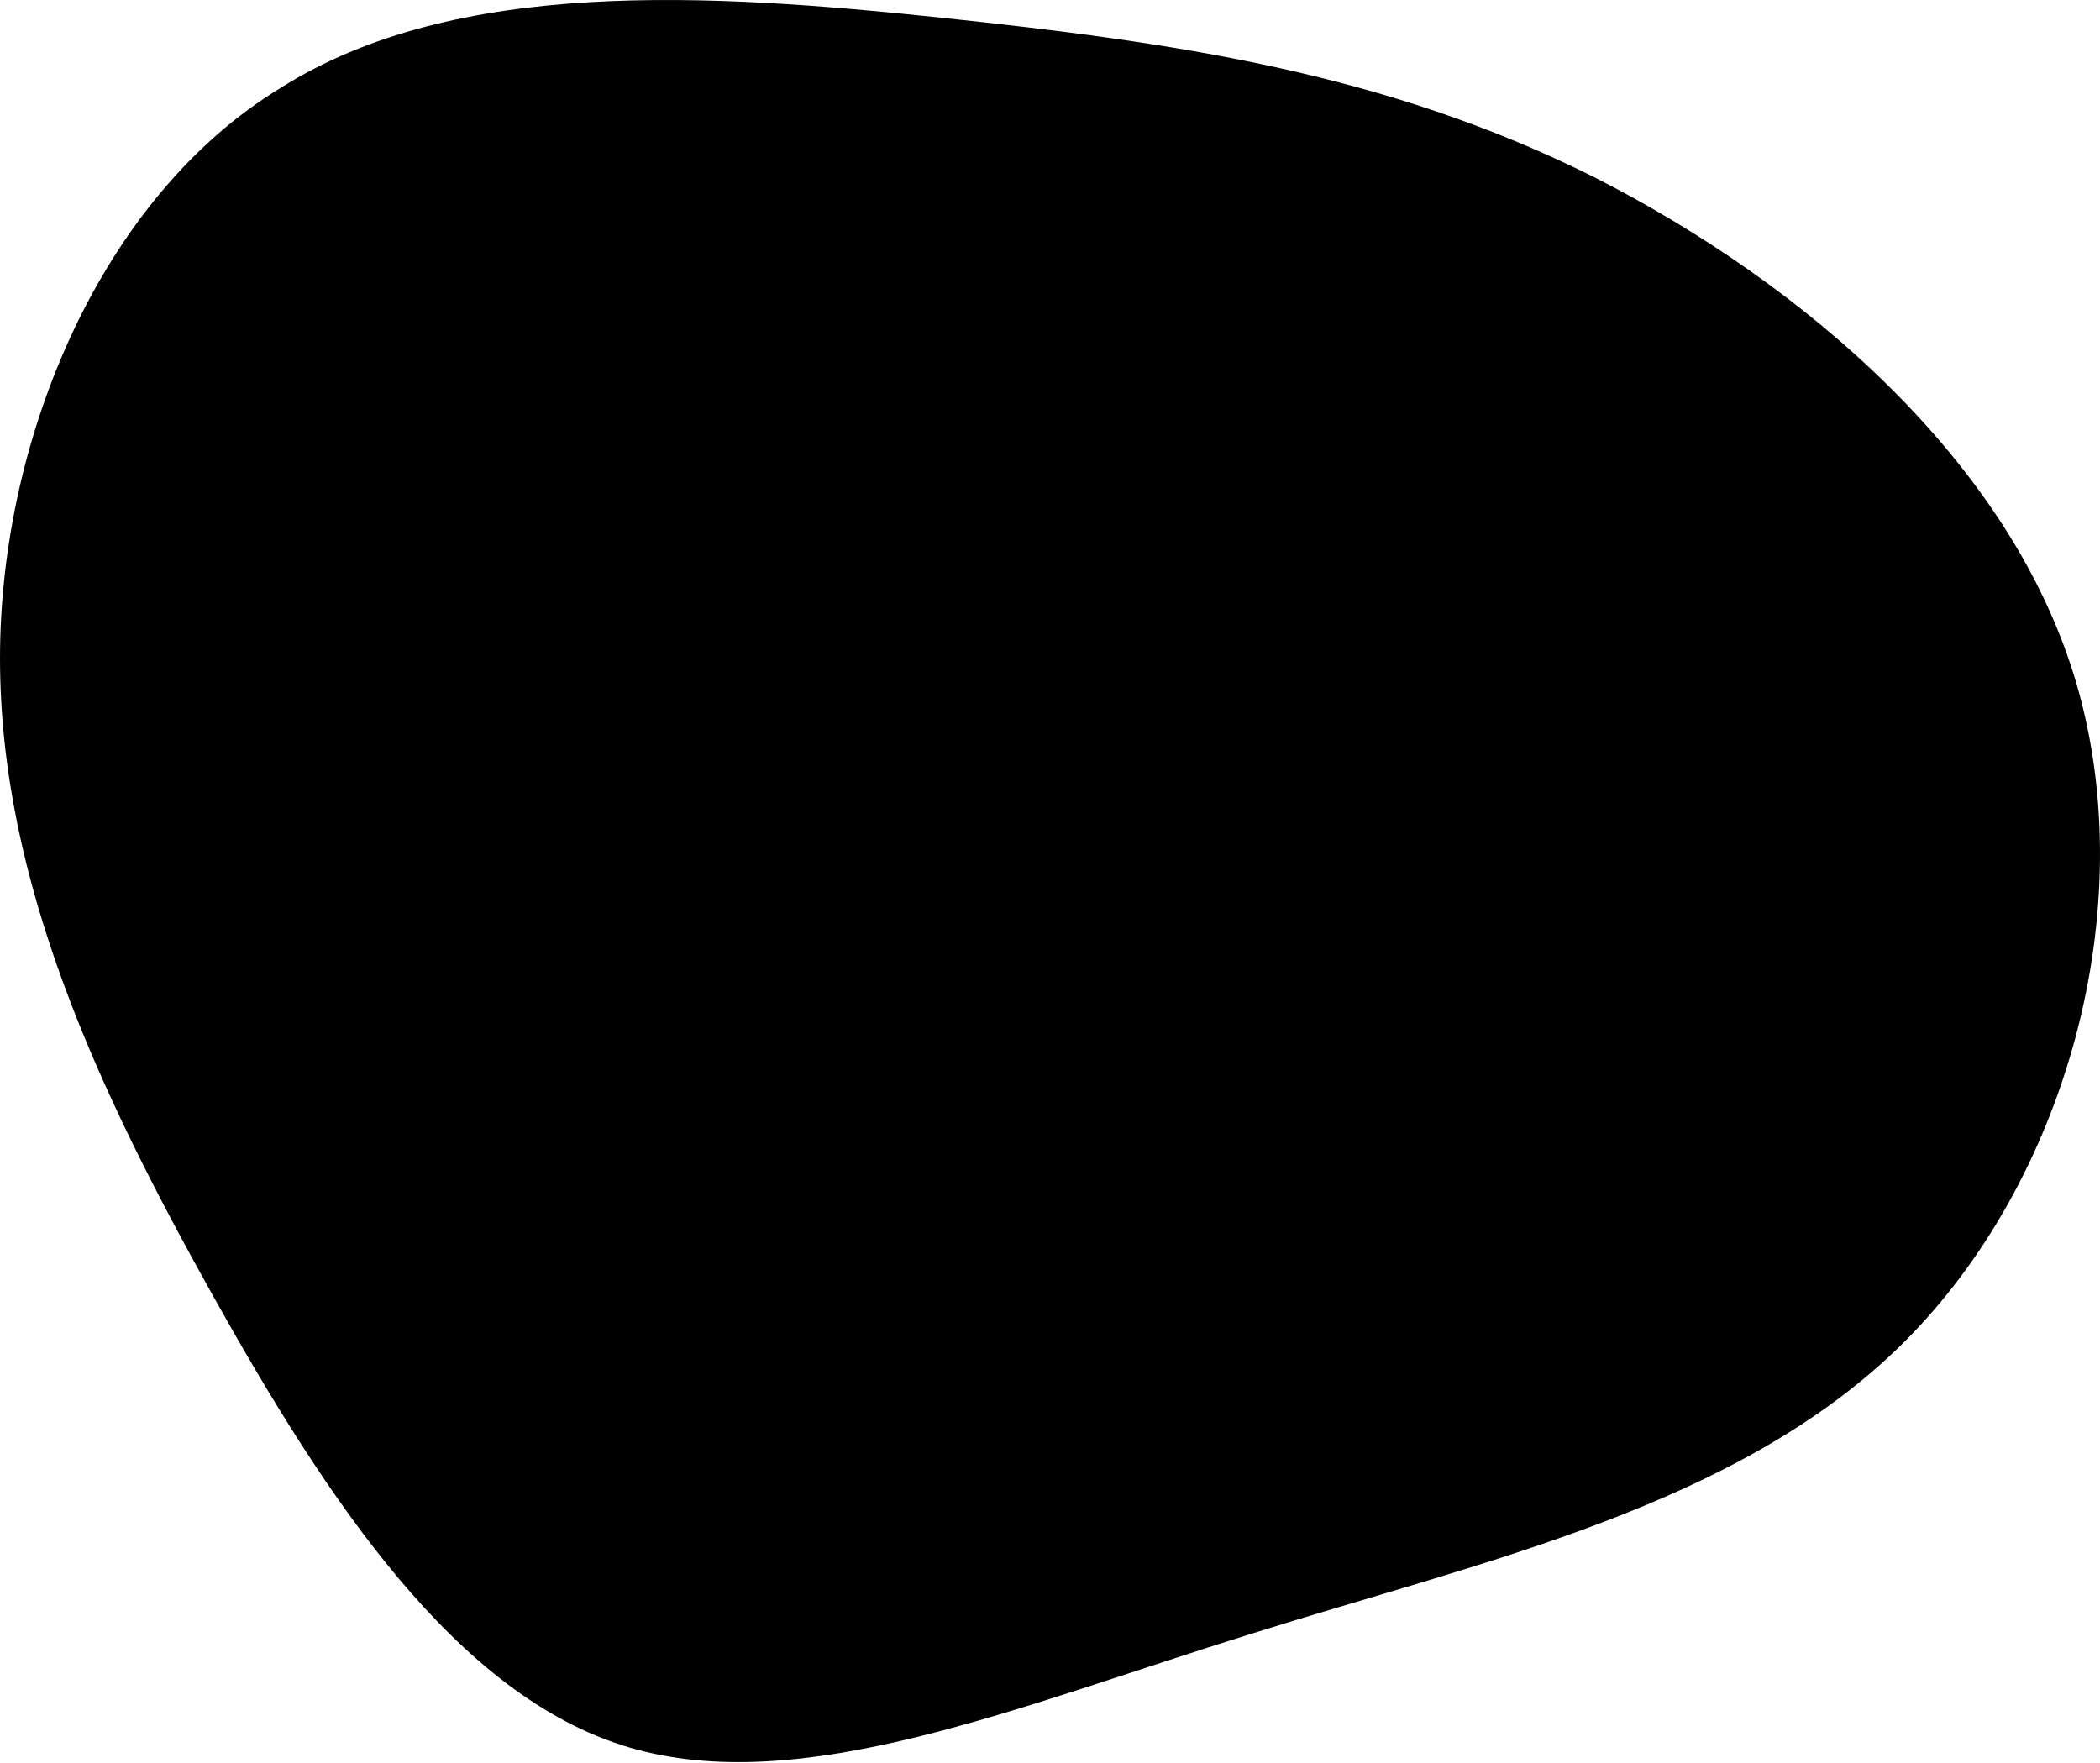 <svg height="319" viewBox="0 0 380 319" width="380" xmlns="http://www.w3.org/2000/svg"><path d="m288.457 32.057c37.582 19.073 75.653 51.349 87.367 91.939 11.714 40.59-1.952 89.983-31.725 119.326s-75.653 39.123-117.628 52.327c-42.463 13.204-81.51 29.831-112.747 20.54-31.237-9.292-54.665-44.992-75.165-81.67s-38.558-74.823-38.558-115.413c0-40.101 18.547-83.626 50.761-103.187 31.725-20.051 77.605-17.116 119.58-12.715 41.487 4.401 80.045 9.781 118.116 28.853z"/></svg>